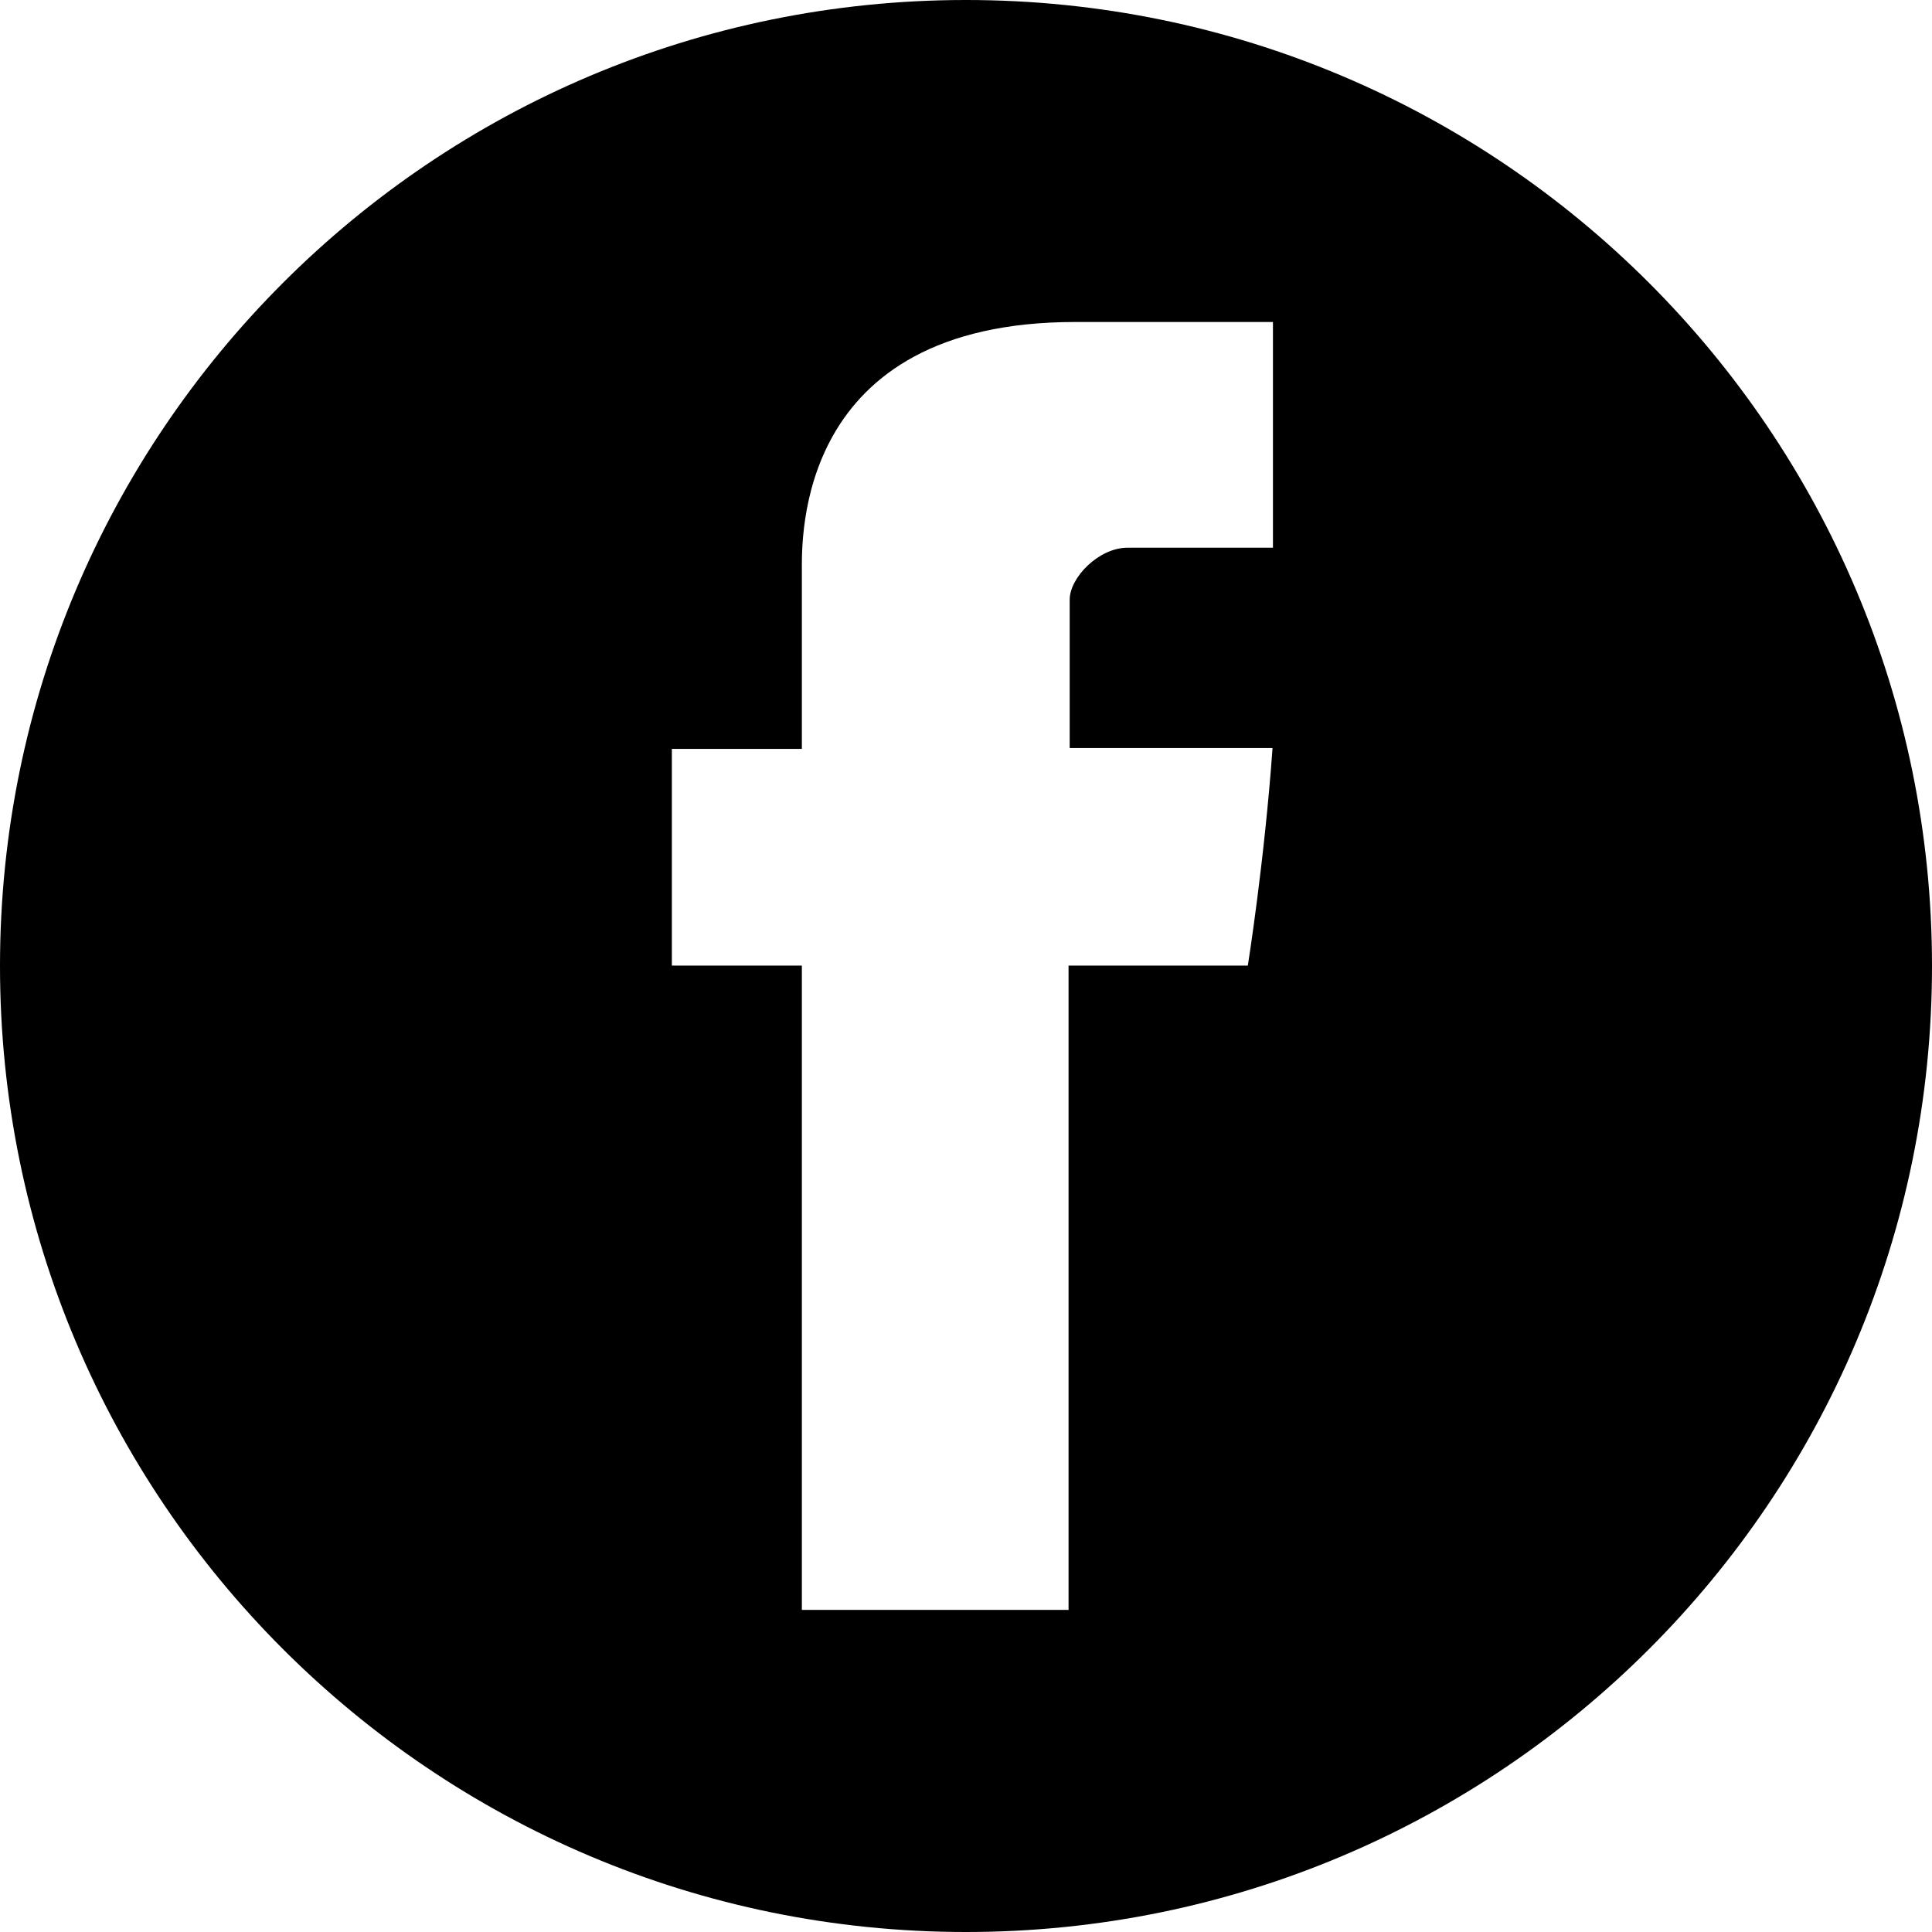 <?xml version="1.0" encoding="utf-8"?>
<svg version="1.1" xmlns="http://www.w3.org/2000/svg" x="0px" y="0px"
	 width="24px" height="24px" viewBox="0 0 24 24" enable-background="new 0 0 24 24" xml:space="preserve">
<path d="M12,0C5.372,0,0,5.372,0,12c0,6.627,5.372,12,12,12s12-5.373,12-12C24,5.372,18.628,0,12,0z M15.813,6.804
	h-1.808c-0.355,0-0.717,0.37-0.717,0.646v1.842h2.52c-0.101,1.412-0.307,2.703-0.307,2.703h-2.227v8.004H9.961v-8.004H8.346V9.303
	h1.615V7.1c0-0.403-0.082-3.1,3.396-3.1h2.456V6.804z"/>
</svg>

